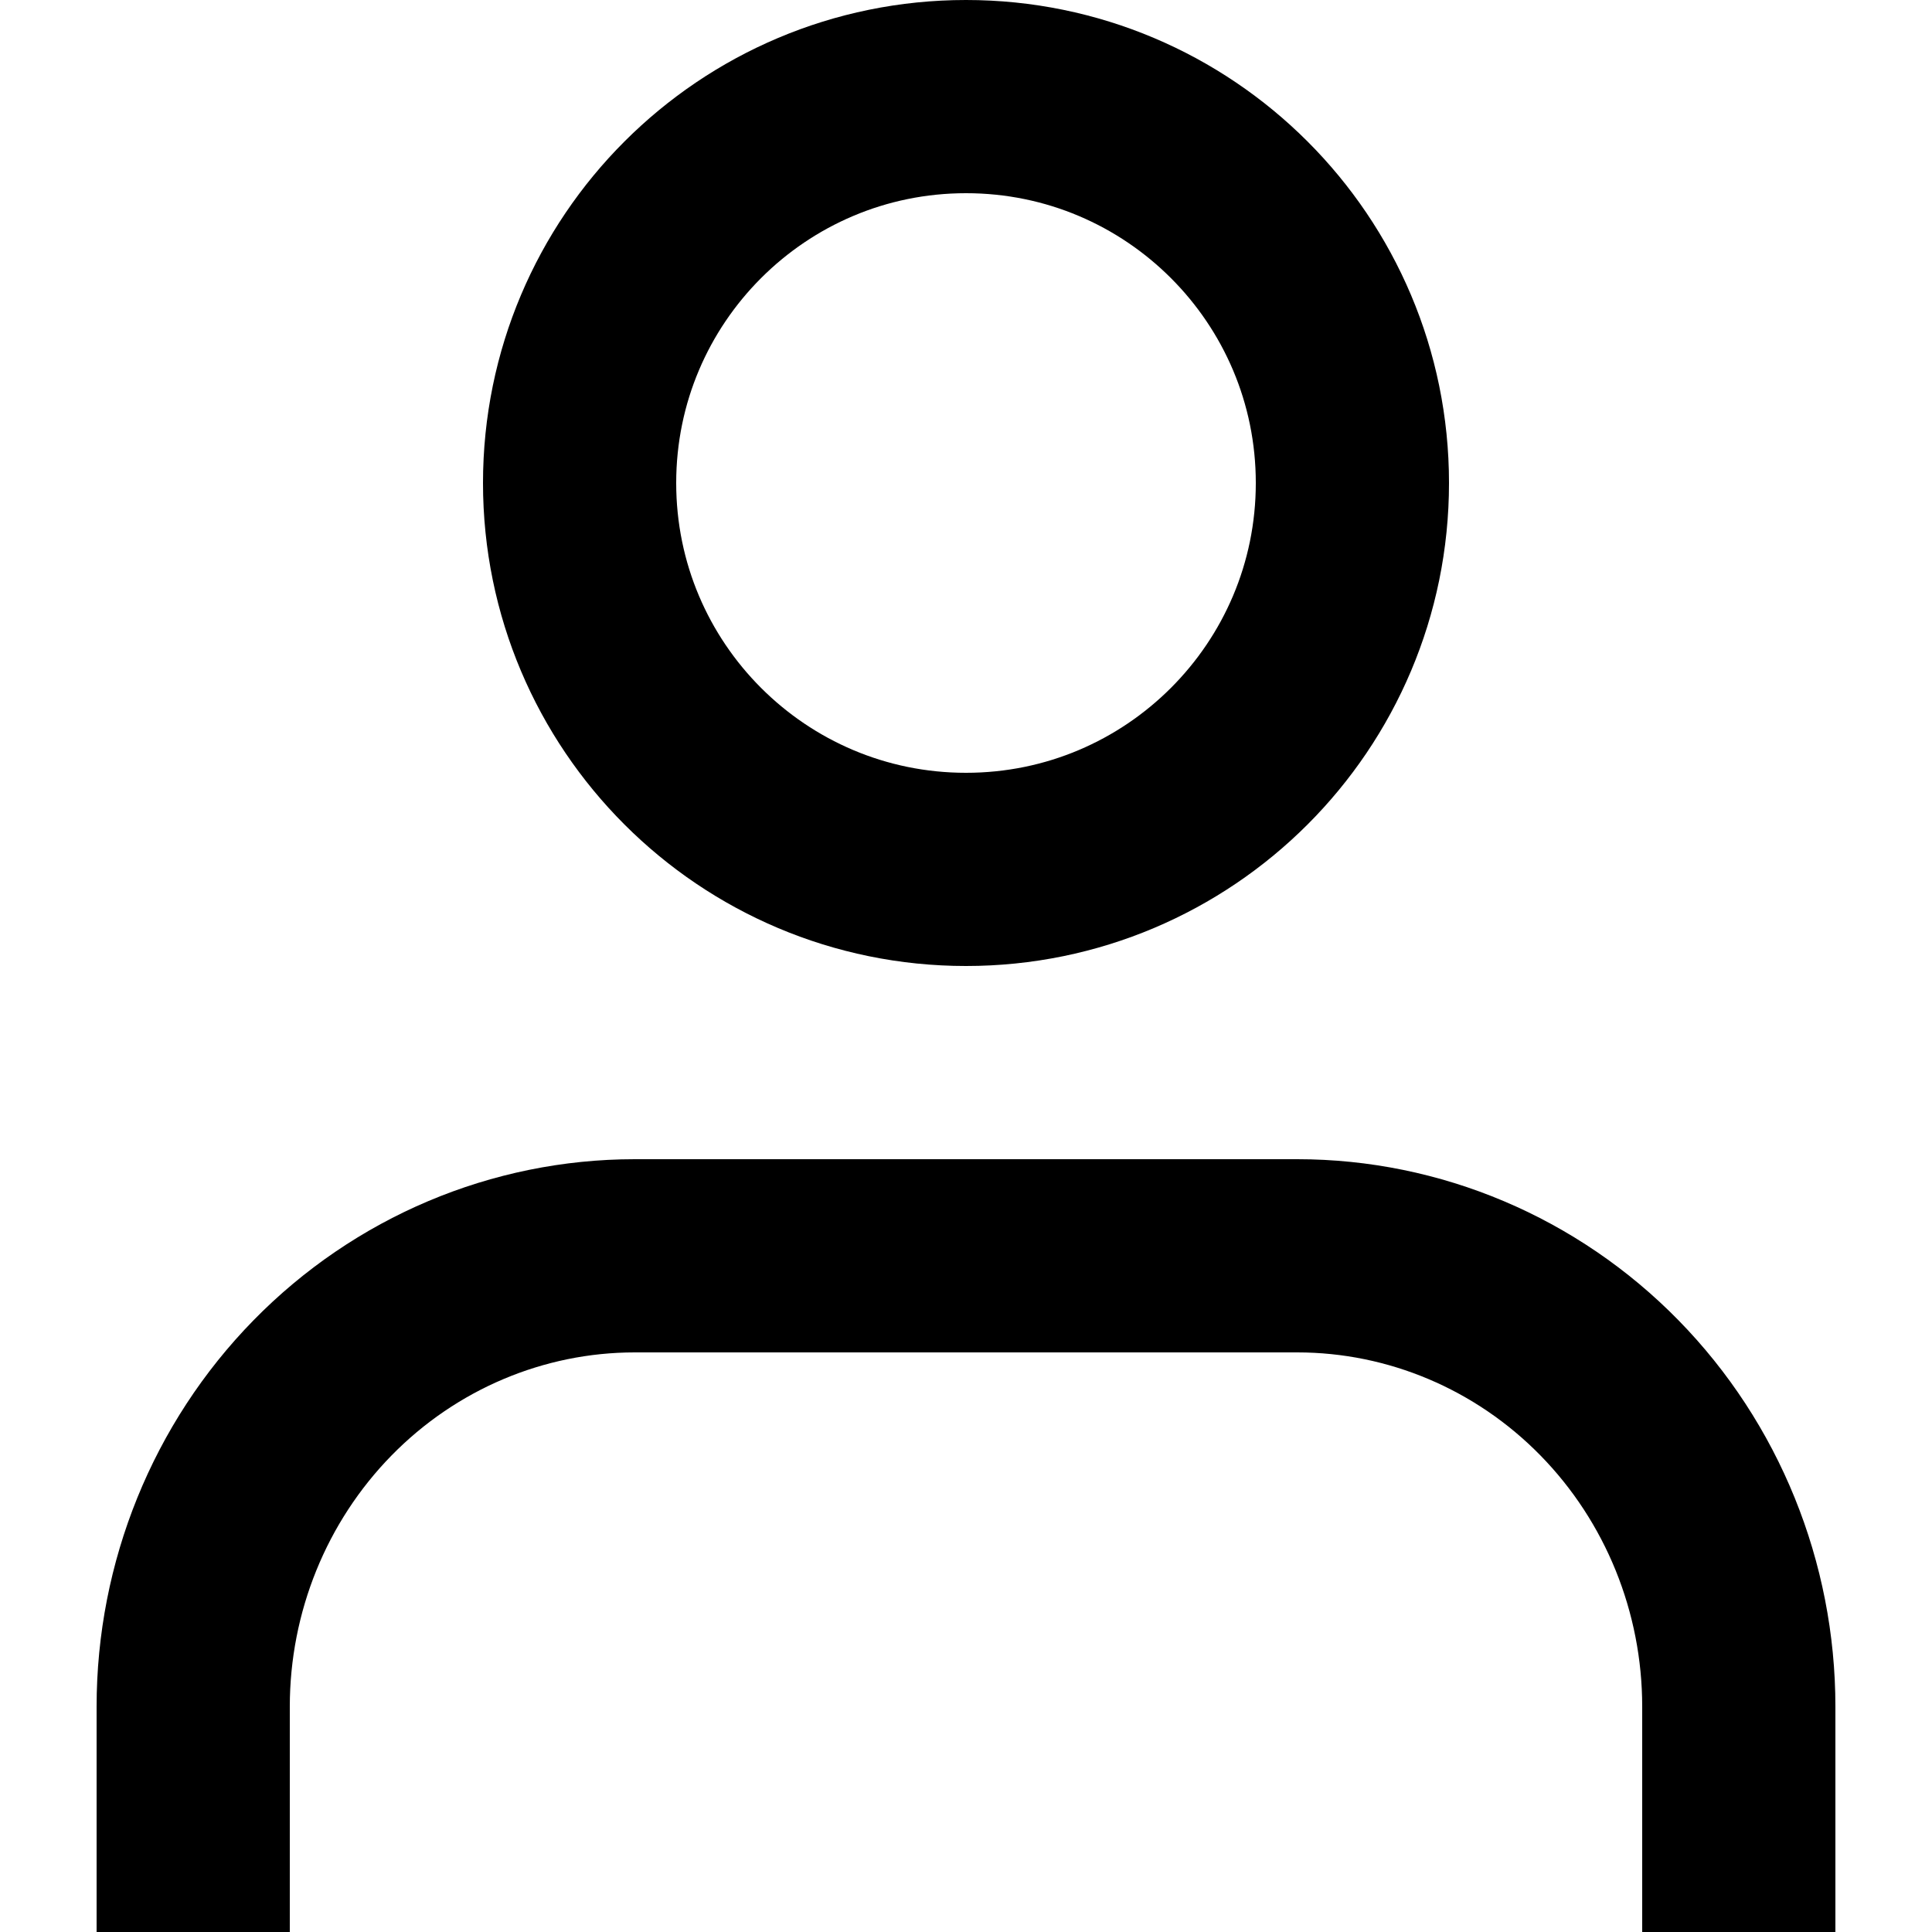 <svg width="20" height="20" viewBox="0 0 20 20" fill="none" xmlns="http://www.w3.org/2000/svg">
<path d="M18 20V17.667C18 16.429 17.518 15.242 16.661 14.367C15.804 13.492 14.641 13 13.429 13H6.571C5.359 13 4.196 13.492 3.339 14.367C2.482 15.242 2 16.429 2 17.667V20" stroke="currentColor" stroke-width="2" stroke-linecap="round" stroke-linejoin="round"/>
<path d="M10 9C12.209 9 14 7.209 14 5C14 2.791 12.209 1 10 1C7.791 1 6 2.791 6 5C6 7.209 7.791 9 10 9Z" stroke="currentColor" stroke-width="2" stroke-linecap="round" stroke-linejoin="round"/>
</svg>
